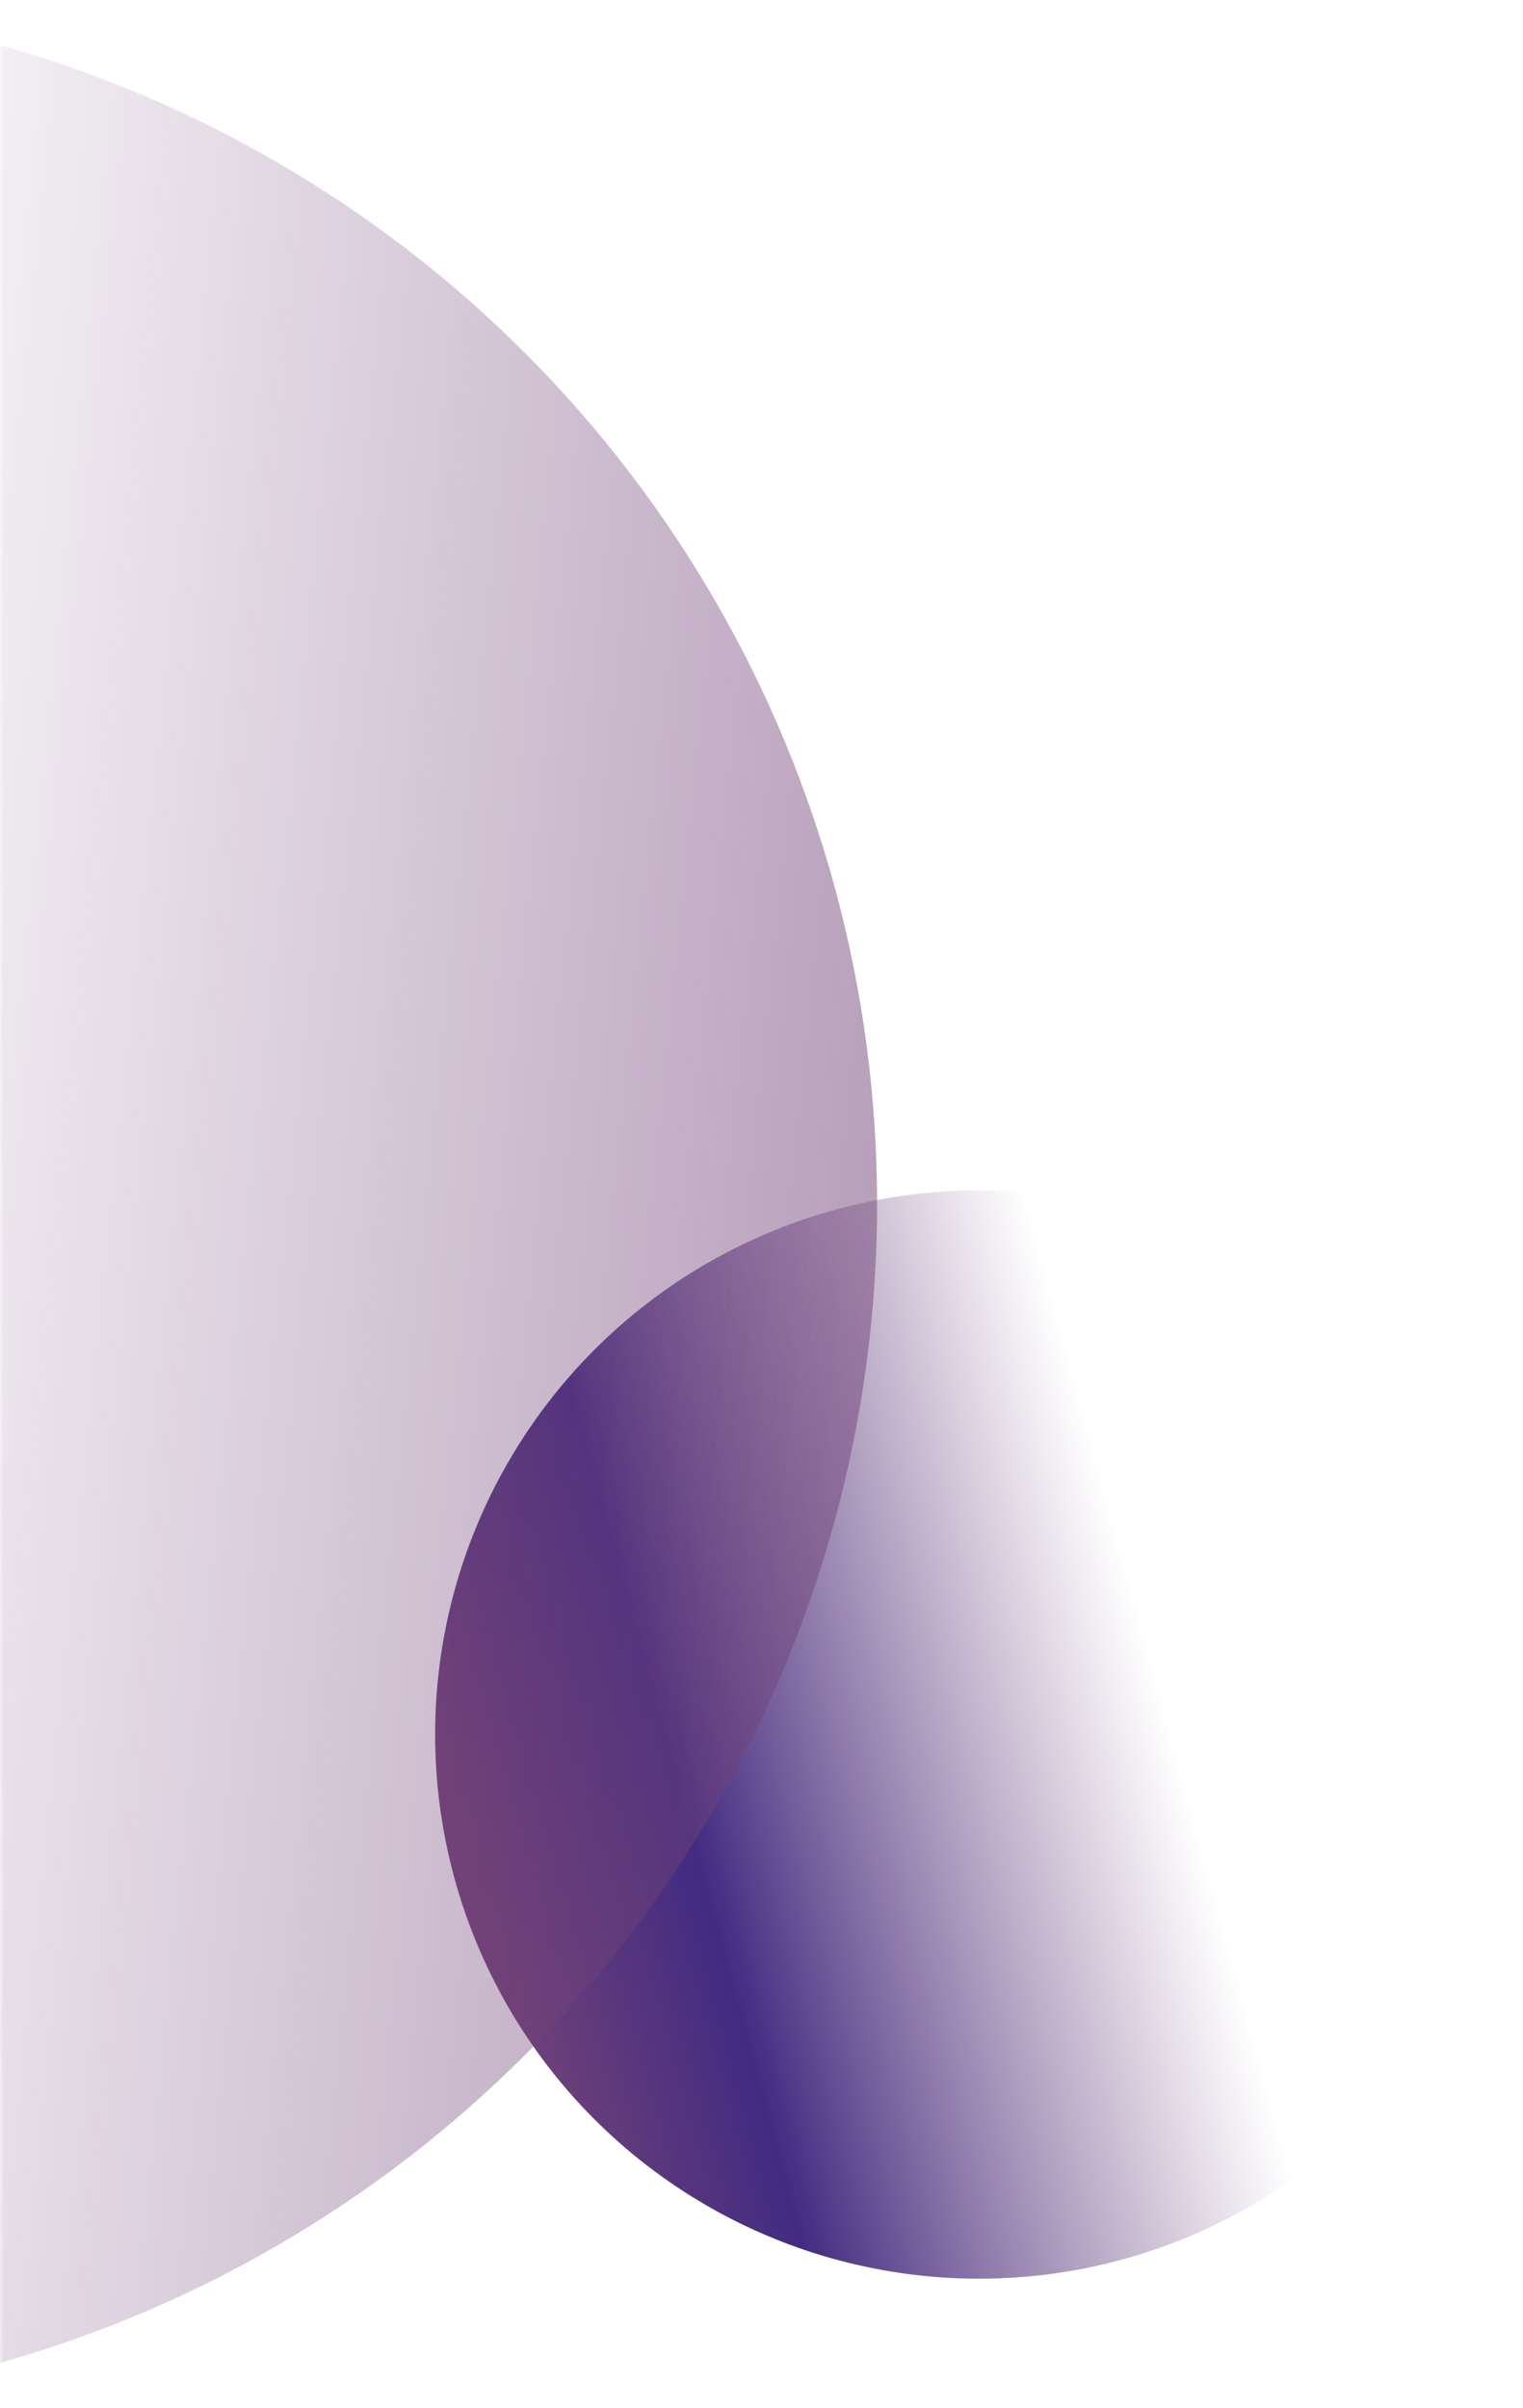 <?xml version="1.0" encoding="UTF-8"?>
<svg width="224px" height="354px" viewBox="0 0 224 354" version="1.1" xmlns="http://www.w3.org/2000/svg" xmlns:xlink="http://www.w3.org/1999/xlink">
    <title>元素bg</title>
    <defs>
        <rect id="path-1" x="0" y="0" width="224" height="354"></rect>
        <linearGradient x1="0%" y1="53.725%" x2="64.175%" y2="36.294%" id="linearGradient-3">
            <stop stop-color="#714278" offset="0%"></stop>
            <stop stop-color="#422B82" offset="31.589%"></stop>
            <stop stop-color="#714278" stop-opacity="0" offset="100%"></stop>
        </linearGradient>
        <linearGradient x1="100%" y1="50%" x2="50%" y2="44.876%" id="linearGradient-4">
            <stop stop-color="#714278" offset="0%"></stop>
            <stop stop-color="#714278" stop-opacity="0" offset="100%"></stop>
        </linearGradient>
    </defs>
    <g id="页面-1" stroke="none" stroke-width="1" fill="none" fill-rule="evenodd">
        <g id="nutbox-HOME-2" transform="translate(0, -746)">
            <g id="编组-5" transform="translate(0, 746)">
                <mask id="mask-2" fill="white">
                    <use xlink:href="#path-1"></use>
                </mask>
                <g id="蒙版"></g>
                <g mask="url(#mask-2)">
                    <g transform="translate(-225, 0)">
                        <circle id="椭圆形备份" fill="url(#linearGradient-3)" cx="369" cy="255" r="80"></circle>
                        <circle id="椭圆形" fill="url(#linearGradient-4)" opacity="0.5" cx="177" cy="177" r="177"></circle>
                    </g>
                </g>
            </g>
        </g>
    </g>
</svg>